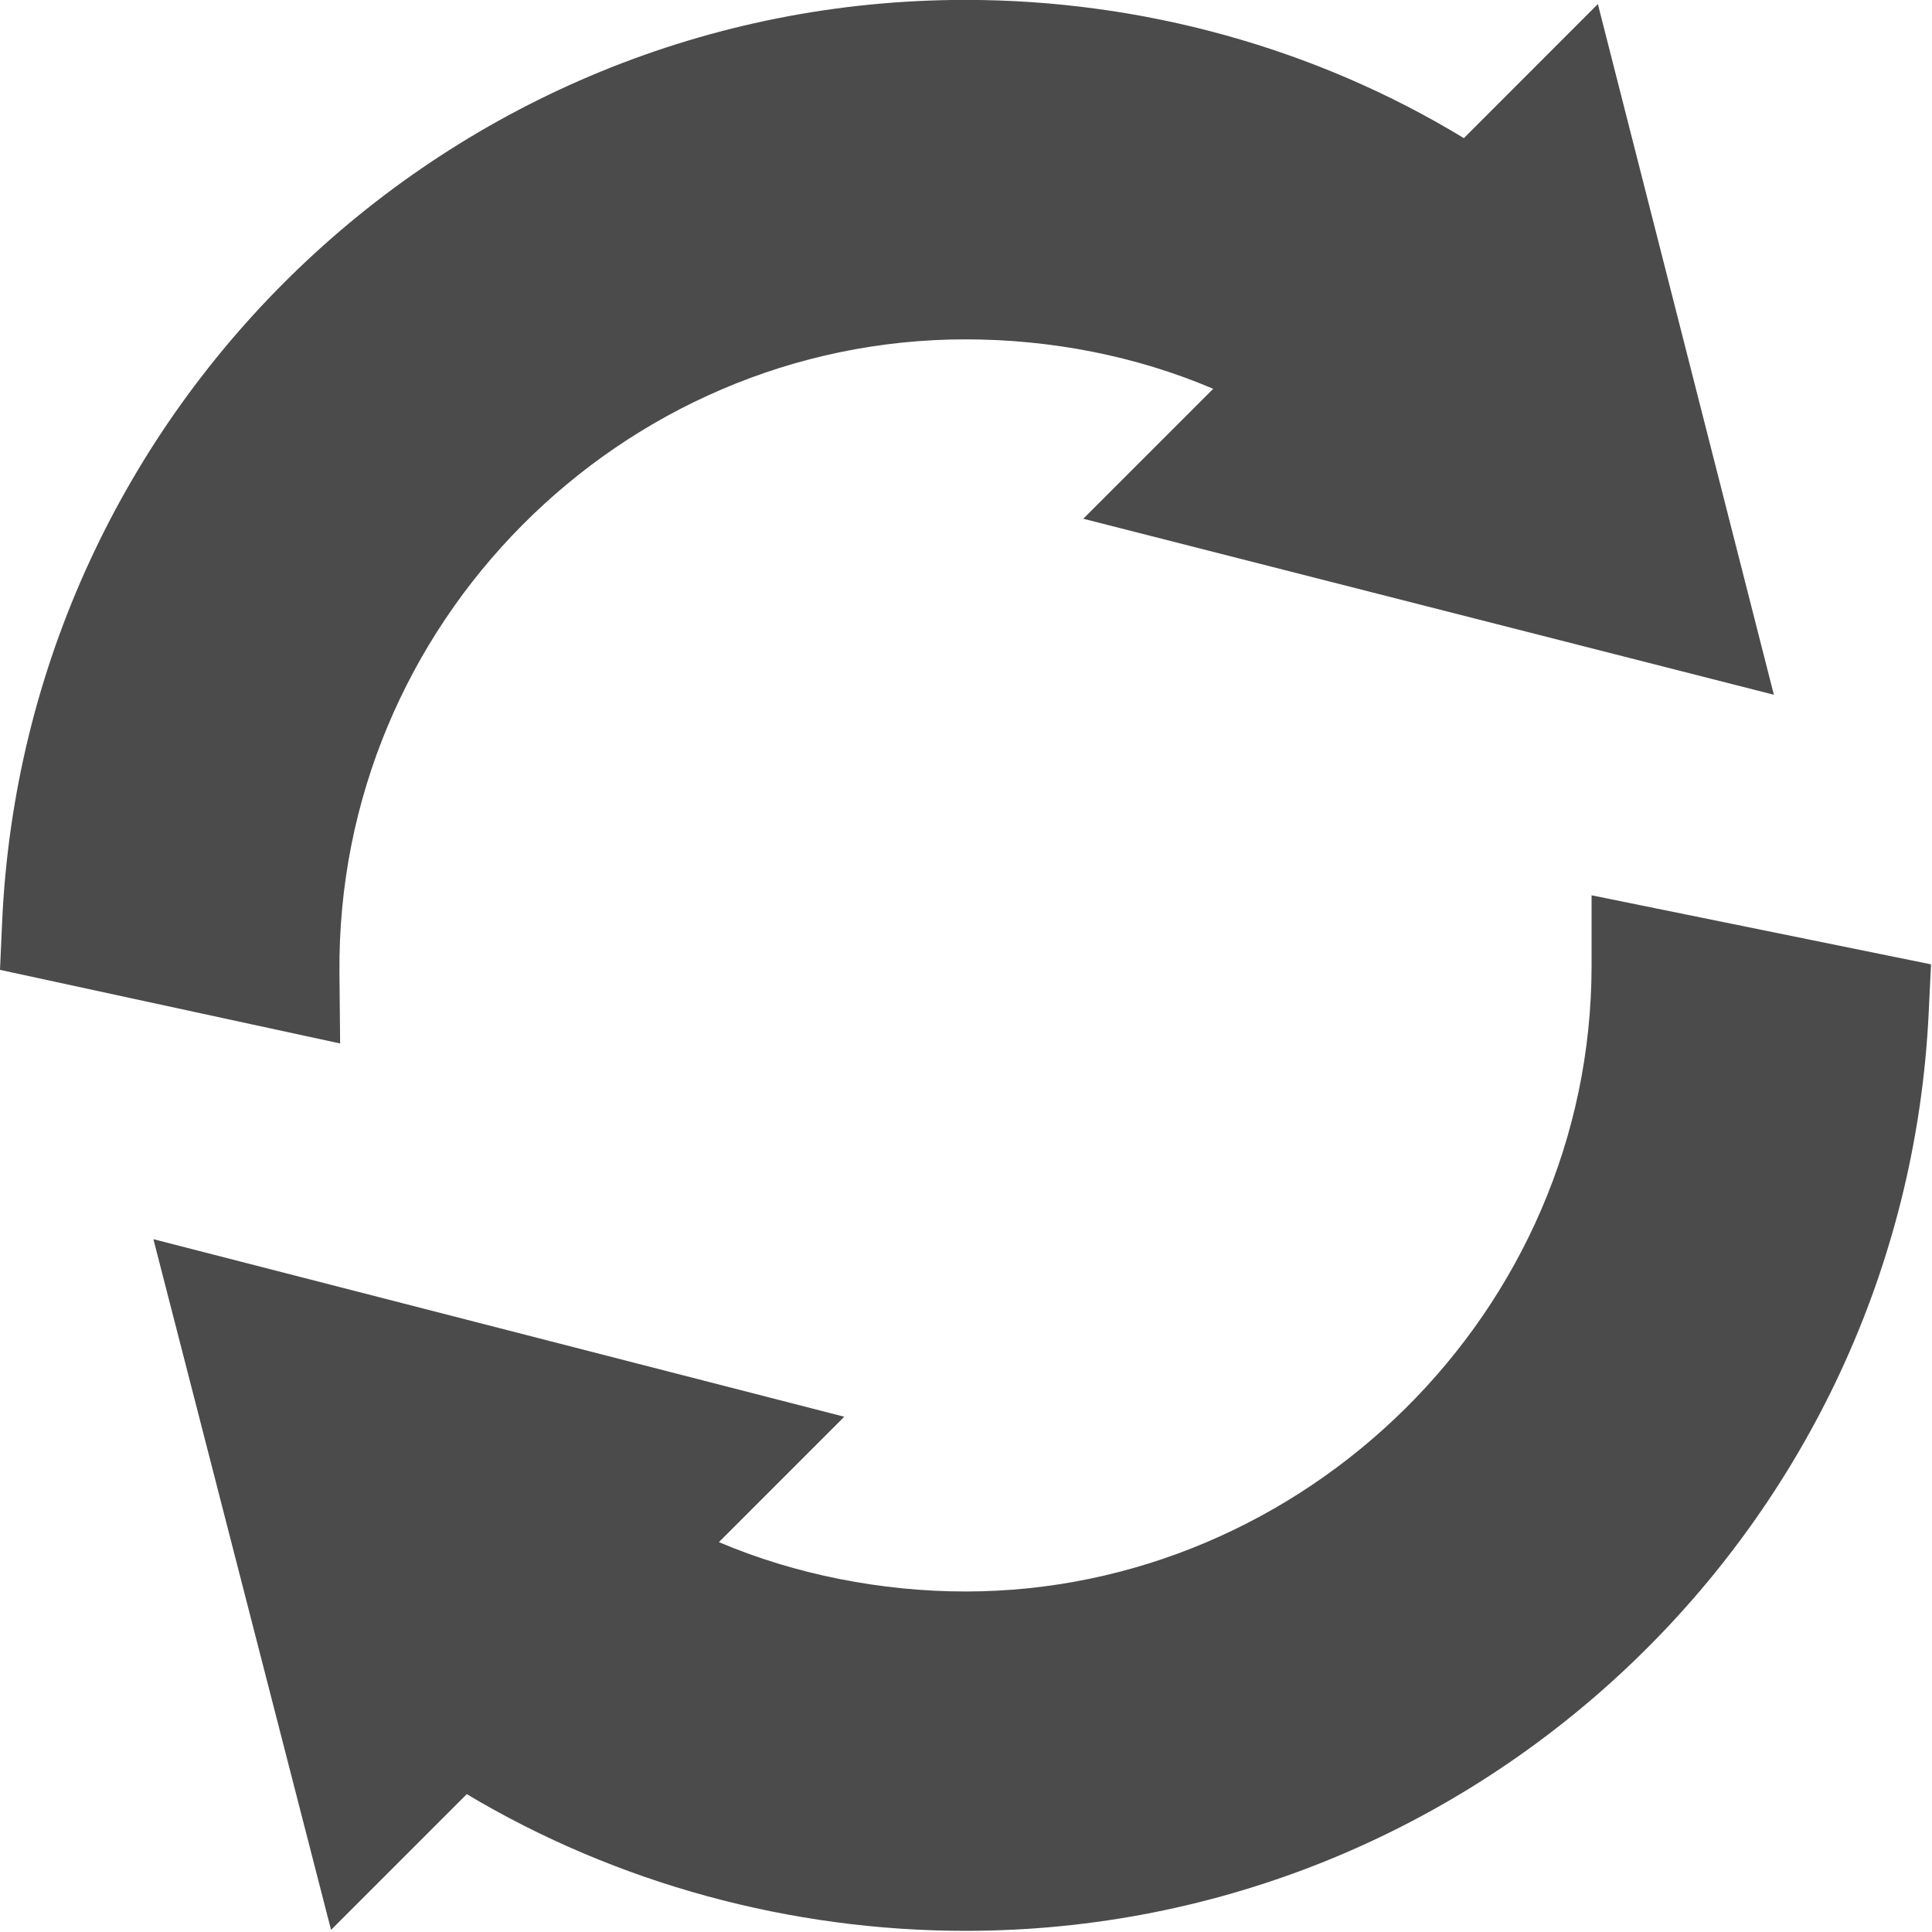 <svg width="20" height="20" viewBox="0 0 20 20" fill="none" xmlns="http://www.w3.org/2000/svg">
<path d="M3.514 10.07C3.481 6.455 6.433 3.513 9.995 3.513C10.876 3.513 11.761 3.684 12.559 4.025L11.214 5.37L18.363 7.192L16.541 0.042L15.154 1.43C13.612 0.492 11.812 -0.001 9.995 -0.001C4.658 -0.001 0.261 4.215 0.022 9.546L0 10.04L3.521 10.802L3.514 10.07ZM16.476 9.994C16.476 13.581 13.498 16.475 9.995 16.475C9.127 16.475 8.232 16.3 7.442 15.964L8.74 14.666L1.588 12.828L3.427 19.978L4.832 18.573C6.386 19.501 8.187 19.988 9.995 19.988C15.32 19.988 19.715 15.79 19.966 10.478L19.99 9.983C20.218 10.029 16.594 9.292 16.476 9.268V9.994Z" fill="#4B4B4B"/>
</svg>
